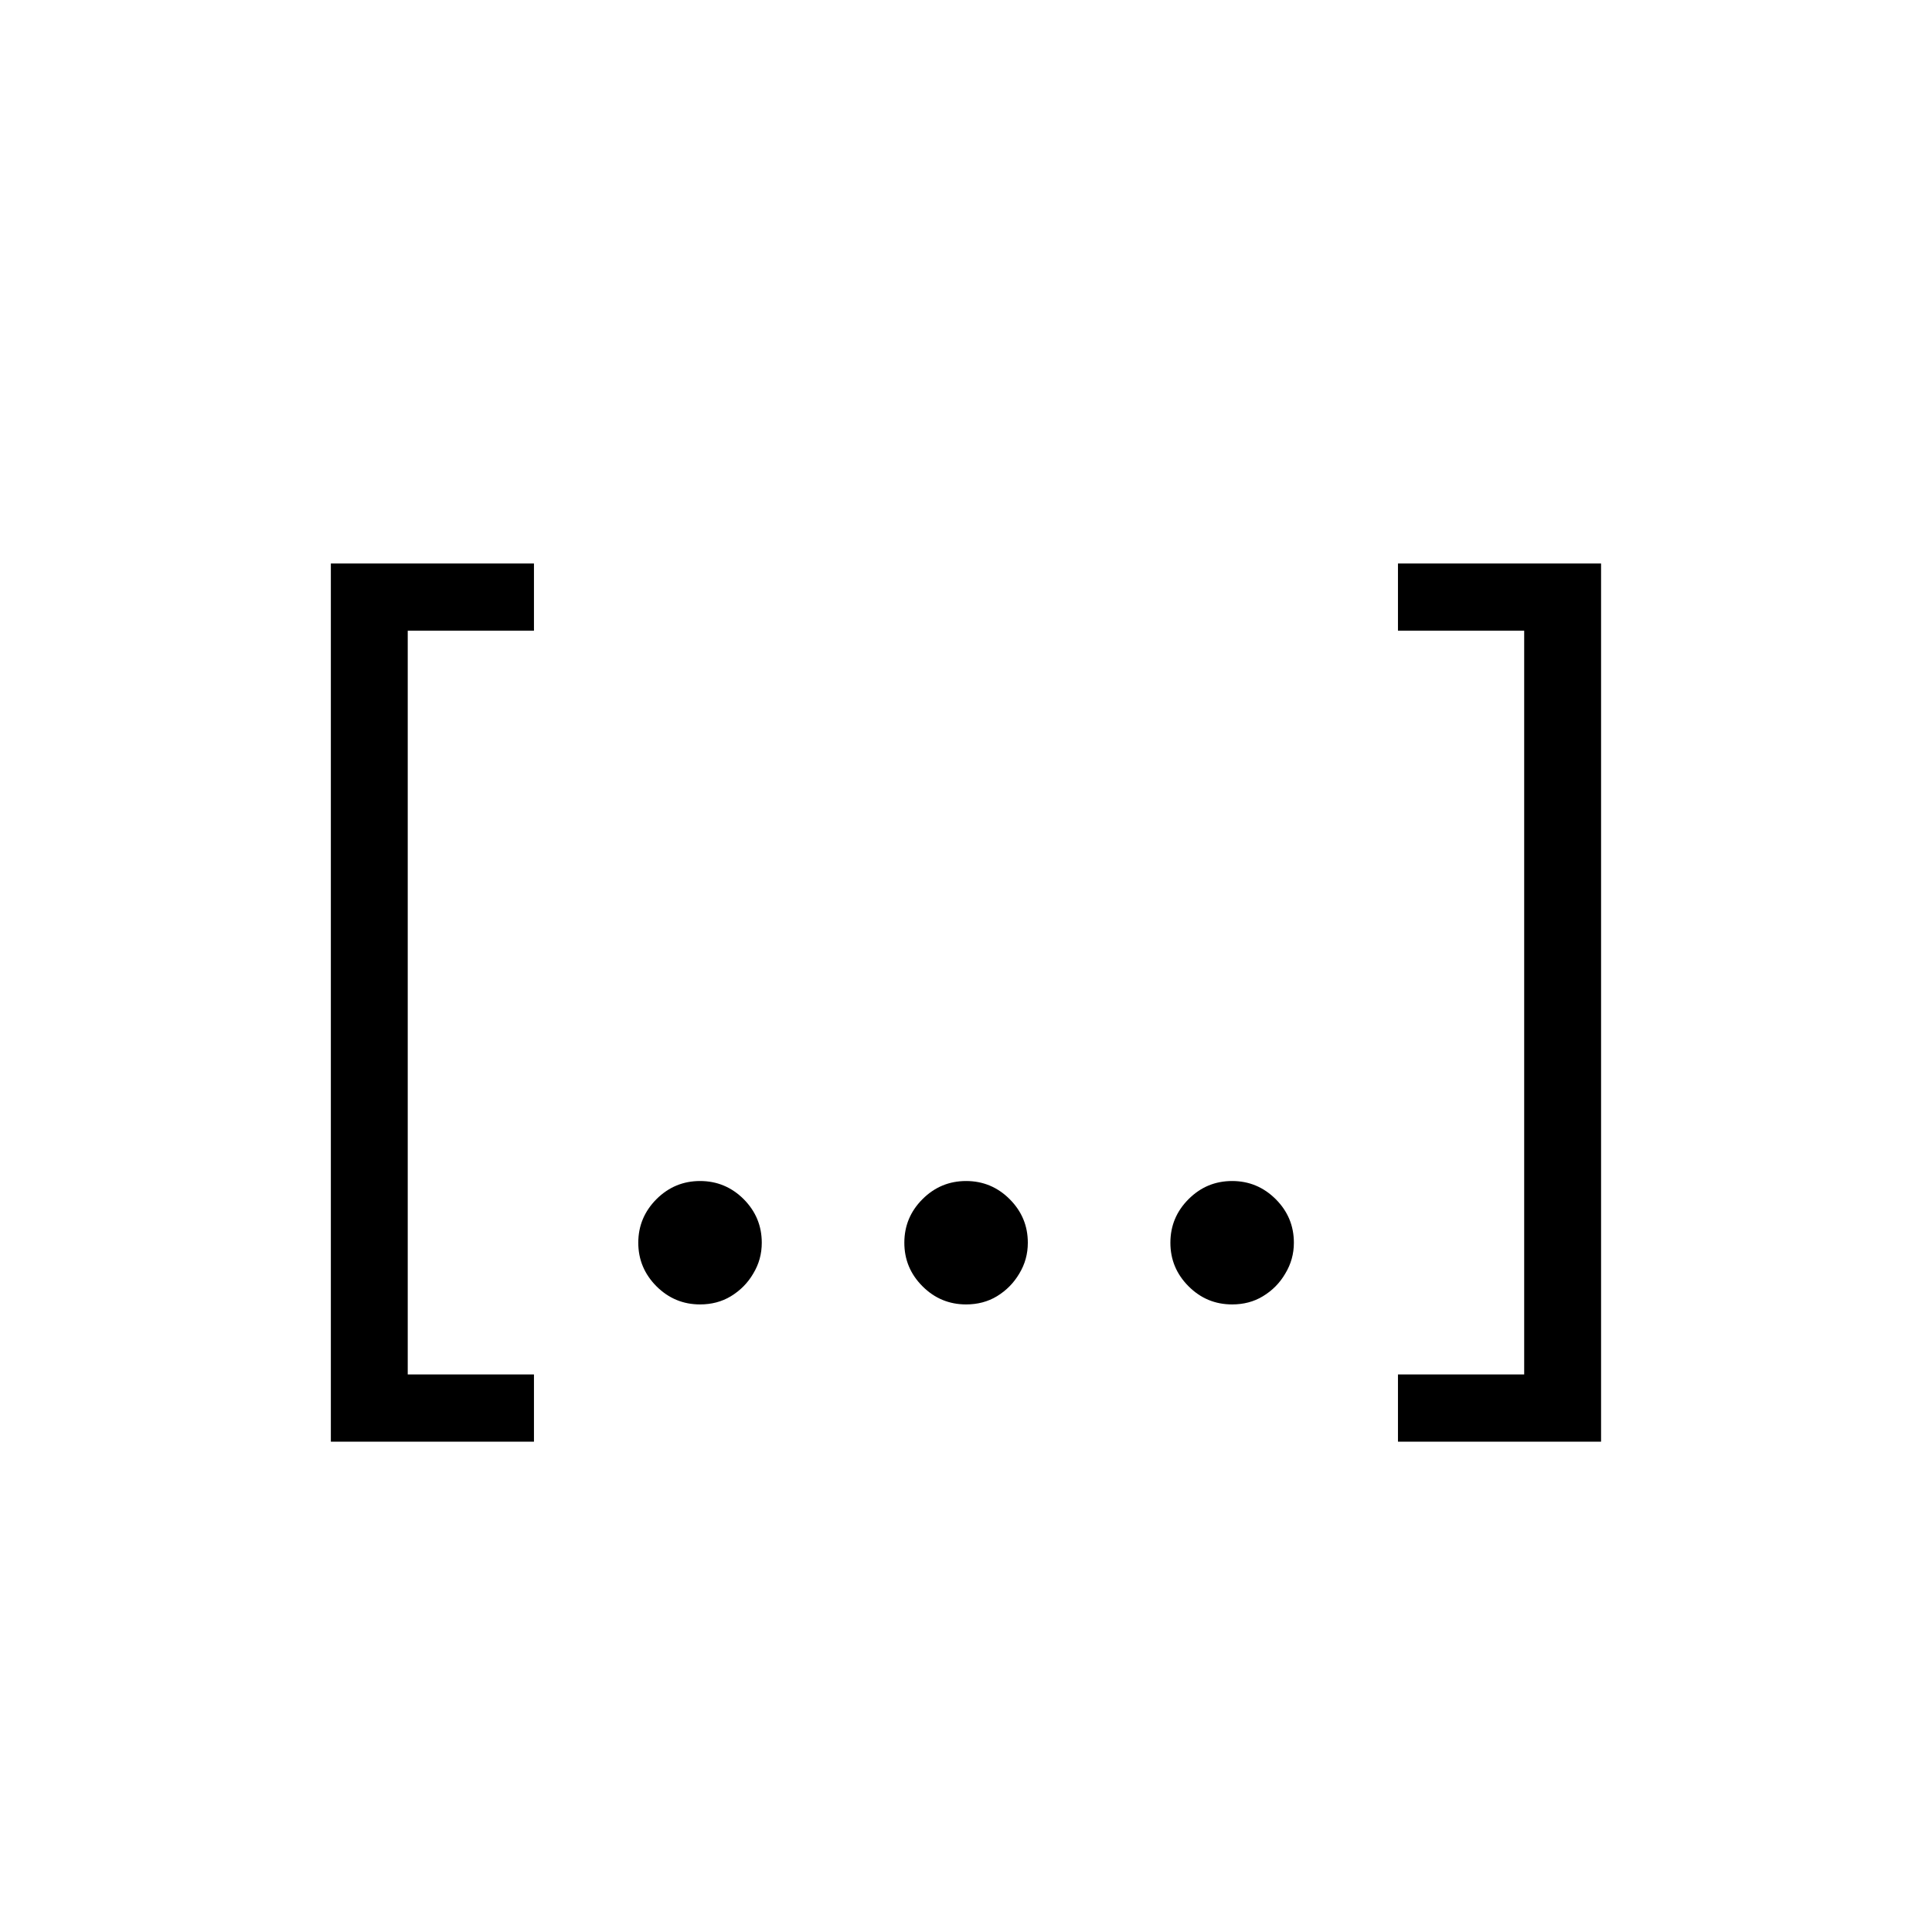 <svg width="24" height="24" viewBox="0 0 24 24" fill="none" xmlns="http://www.w3.org/2000/svg">
<path d="M4.11 17.909V7H6.633V7.835H5.065V17.074H6.633V17.909H4.11Z" fill="black"/>
<path d="M8.696 16.204C8.486 16.204 8.306 16.129 8.155 15.979C8.005 15.828 7.929 15.648 7.929 15.438C7.929 15.227 8.005 15.047 8.155 14.896C8.306 14.746 8.486 14.671 8.696 14.671C8.907 14.671 9.087 14.746 9.238 14.896C9.388 15.047 9.463 15.227 9.463 15.438C9.463 15.577 9.428 15.704 9.357 15.821C9.289 15.938 9.196 16.031 9.08 16.102C8.966 16.171 8.838 16.204 8.696 16.204Z" fill="black"/>
<path d="M12.001 16.204C11.791 16.204 11.61 16.129 11.46 15.979C11.309 15.828 11.234 15.648 11.234 15.438C11.234 15.227 11.309 15.047 11.46 14.896C11.61 14.746 11.791 14.671 12.001 14.671C12.211 14.671 12.392 14.746 12.542 14.896C12.693 15.047 12.768 15.227 12.768 15.438C12.768 15.577 12.733 15.704 12.662 15.821C12.593 15.938 12.501 16.031 12.385 16.102C12.271 16.171 12.143 16.204 12.001 16.204Z" fill="black"/>
<path d="M15.306 16.204C15.095 16.204 14.915 16.129 14.765 15.979C14.614 15.828 14.539 15.648 14.539 15.438C14.539 15.227 14.614 15.047 14.765 14.896C14.915 14.746 15.095 14.671 15.306 14.671C15.516 14.671 15.696 14.746 15.847 14.896C15.998 15.047 16.073 15.227 16.073 15.438C16.073 15.577 16.037 15.704 15.966 15.821C15.898 15.938 15.806 16.031 15.689 16.102C15.576 16.171 15.448 16.204 15.306 16.204Z" fill="black"/>
<path d="M19.889 7V17.909H17.366V17.074H18.934V7.835H17.366V7H19.889Z" fill="black"/>
</svg>
